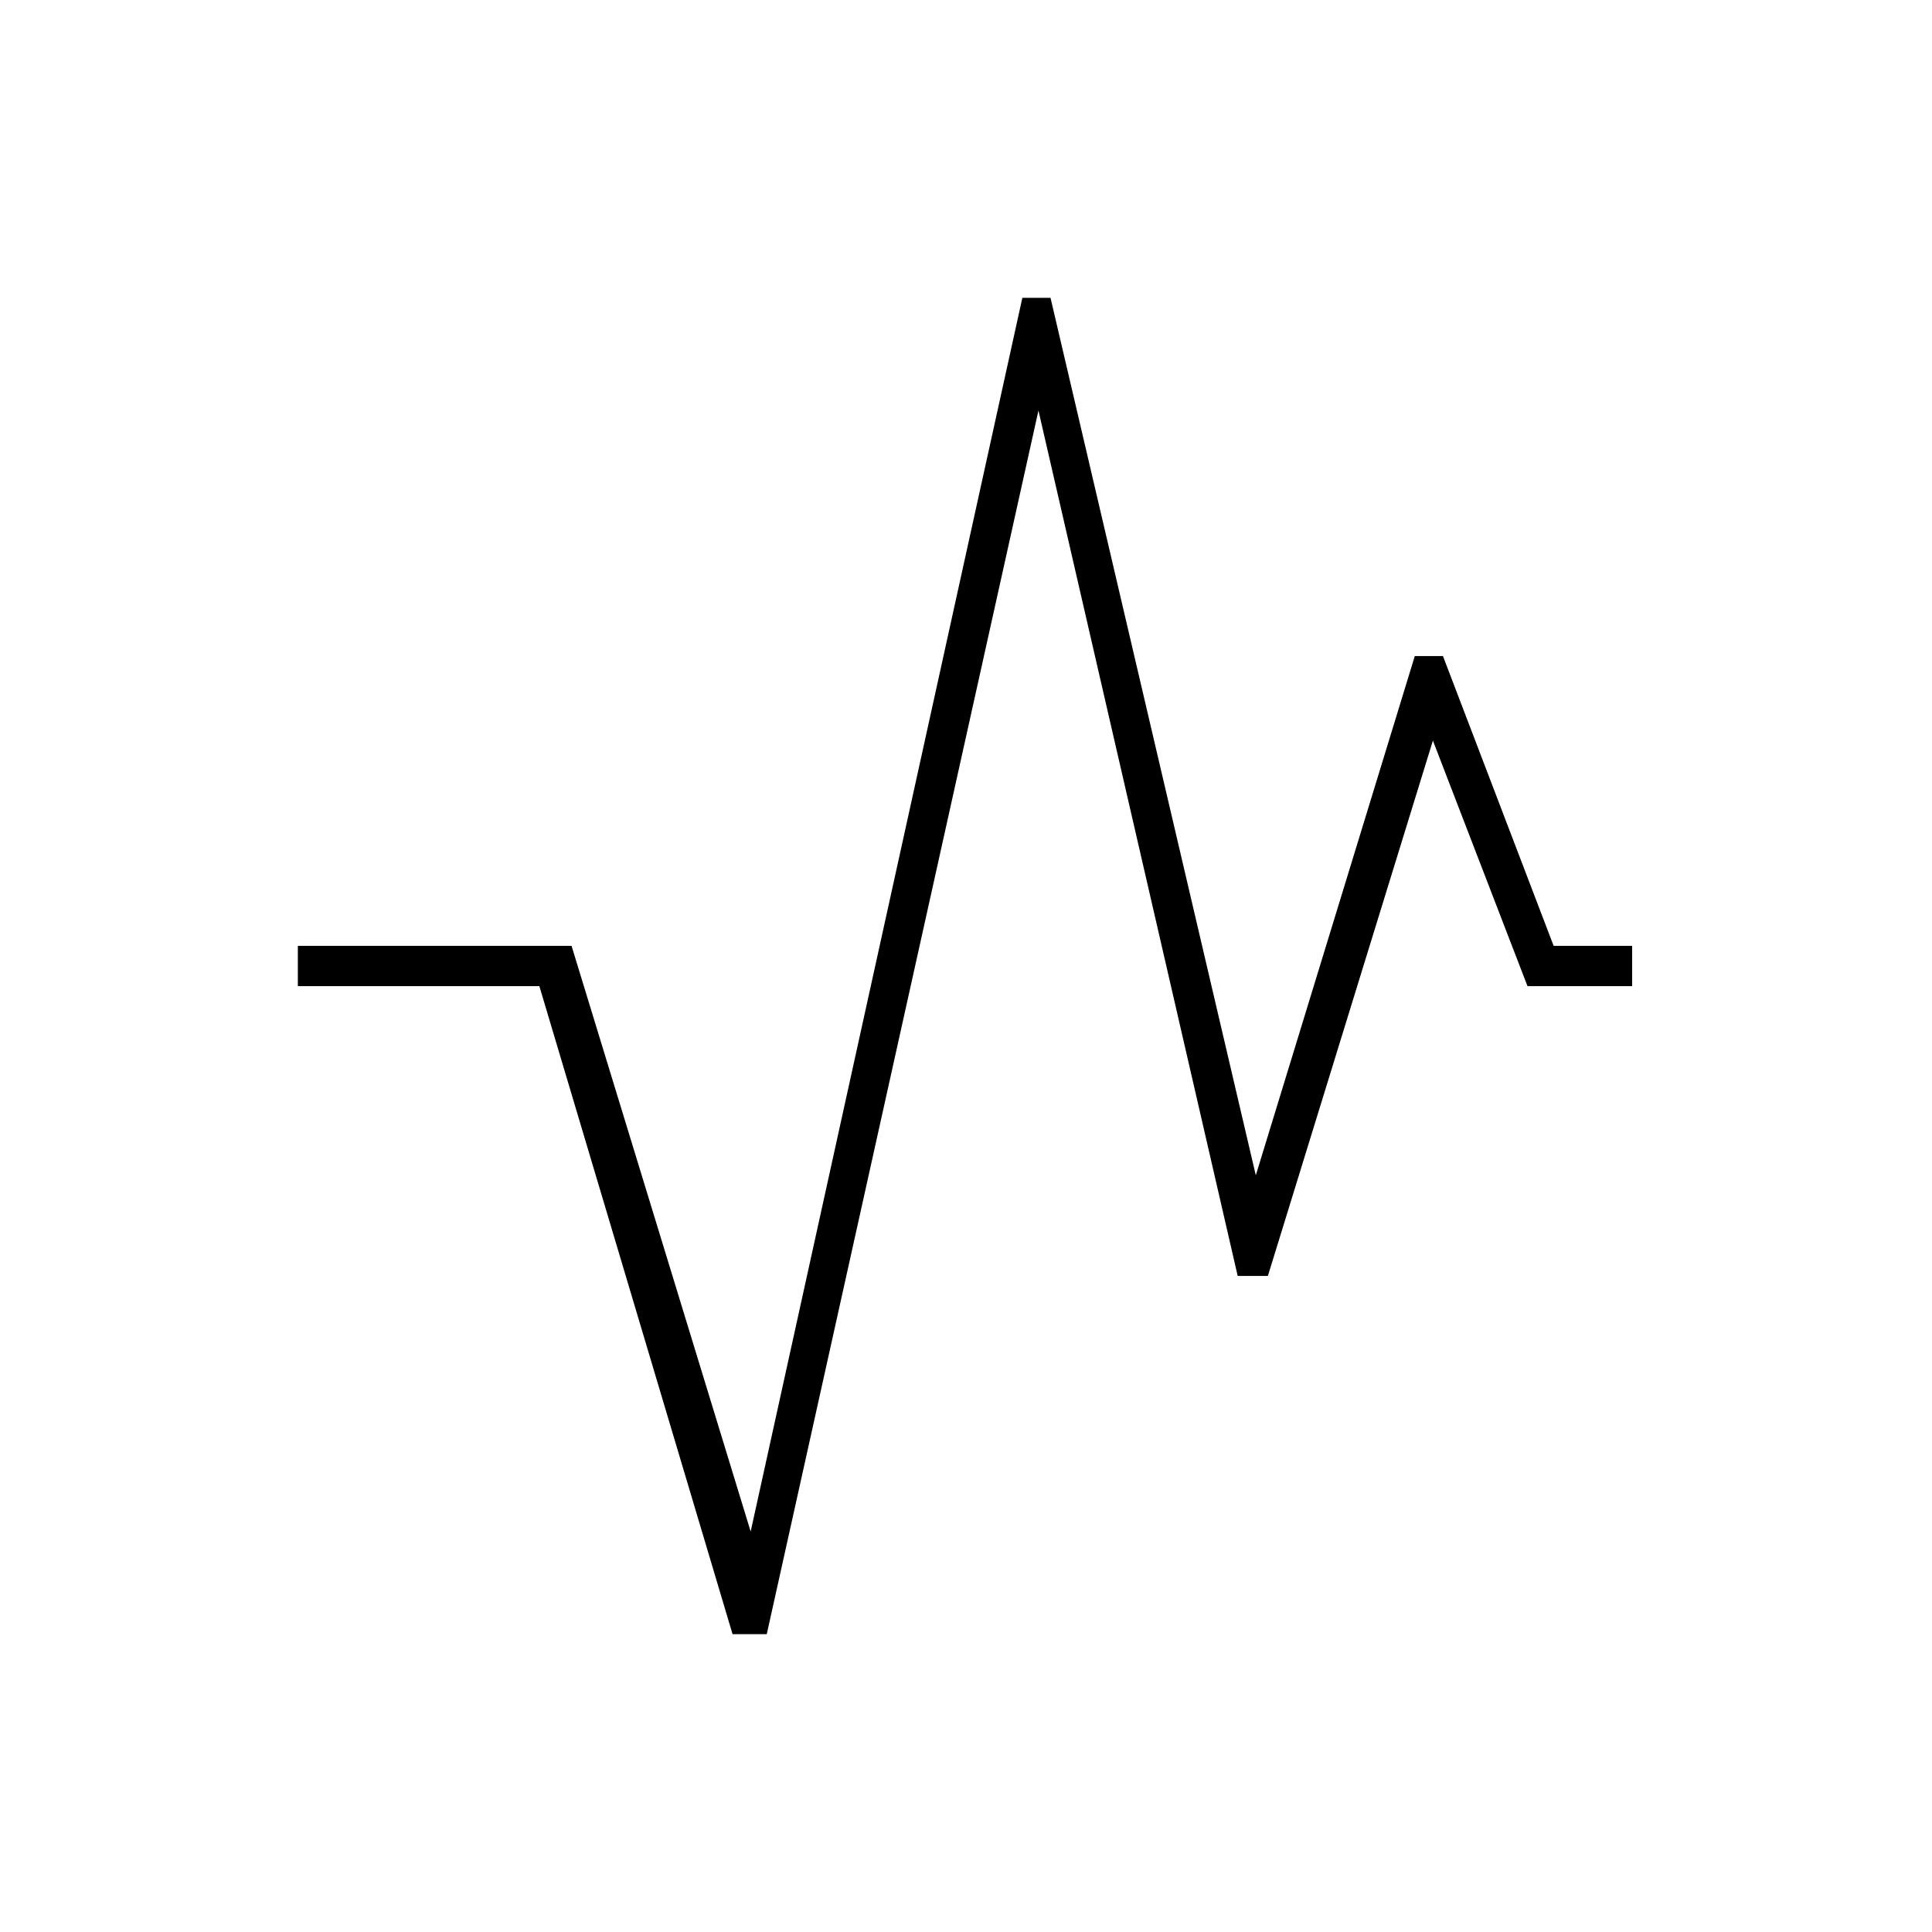 <svg xmlns="http://www.w3.org/2000/svg" height="20" viewBox="0 -960 960 960" width="20"><path d="m364-148-96-322H148v-20h136l89 291 135-613h14l102 436 79-258h14l55 144h39v20h-52l-47-122-82 266h-15l-99-430-135 608h-17Z"/></svg>